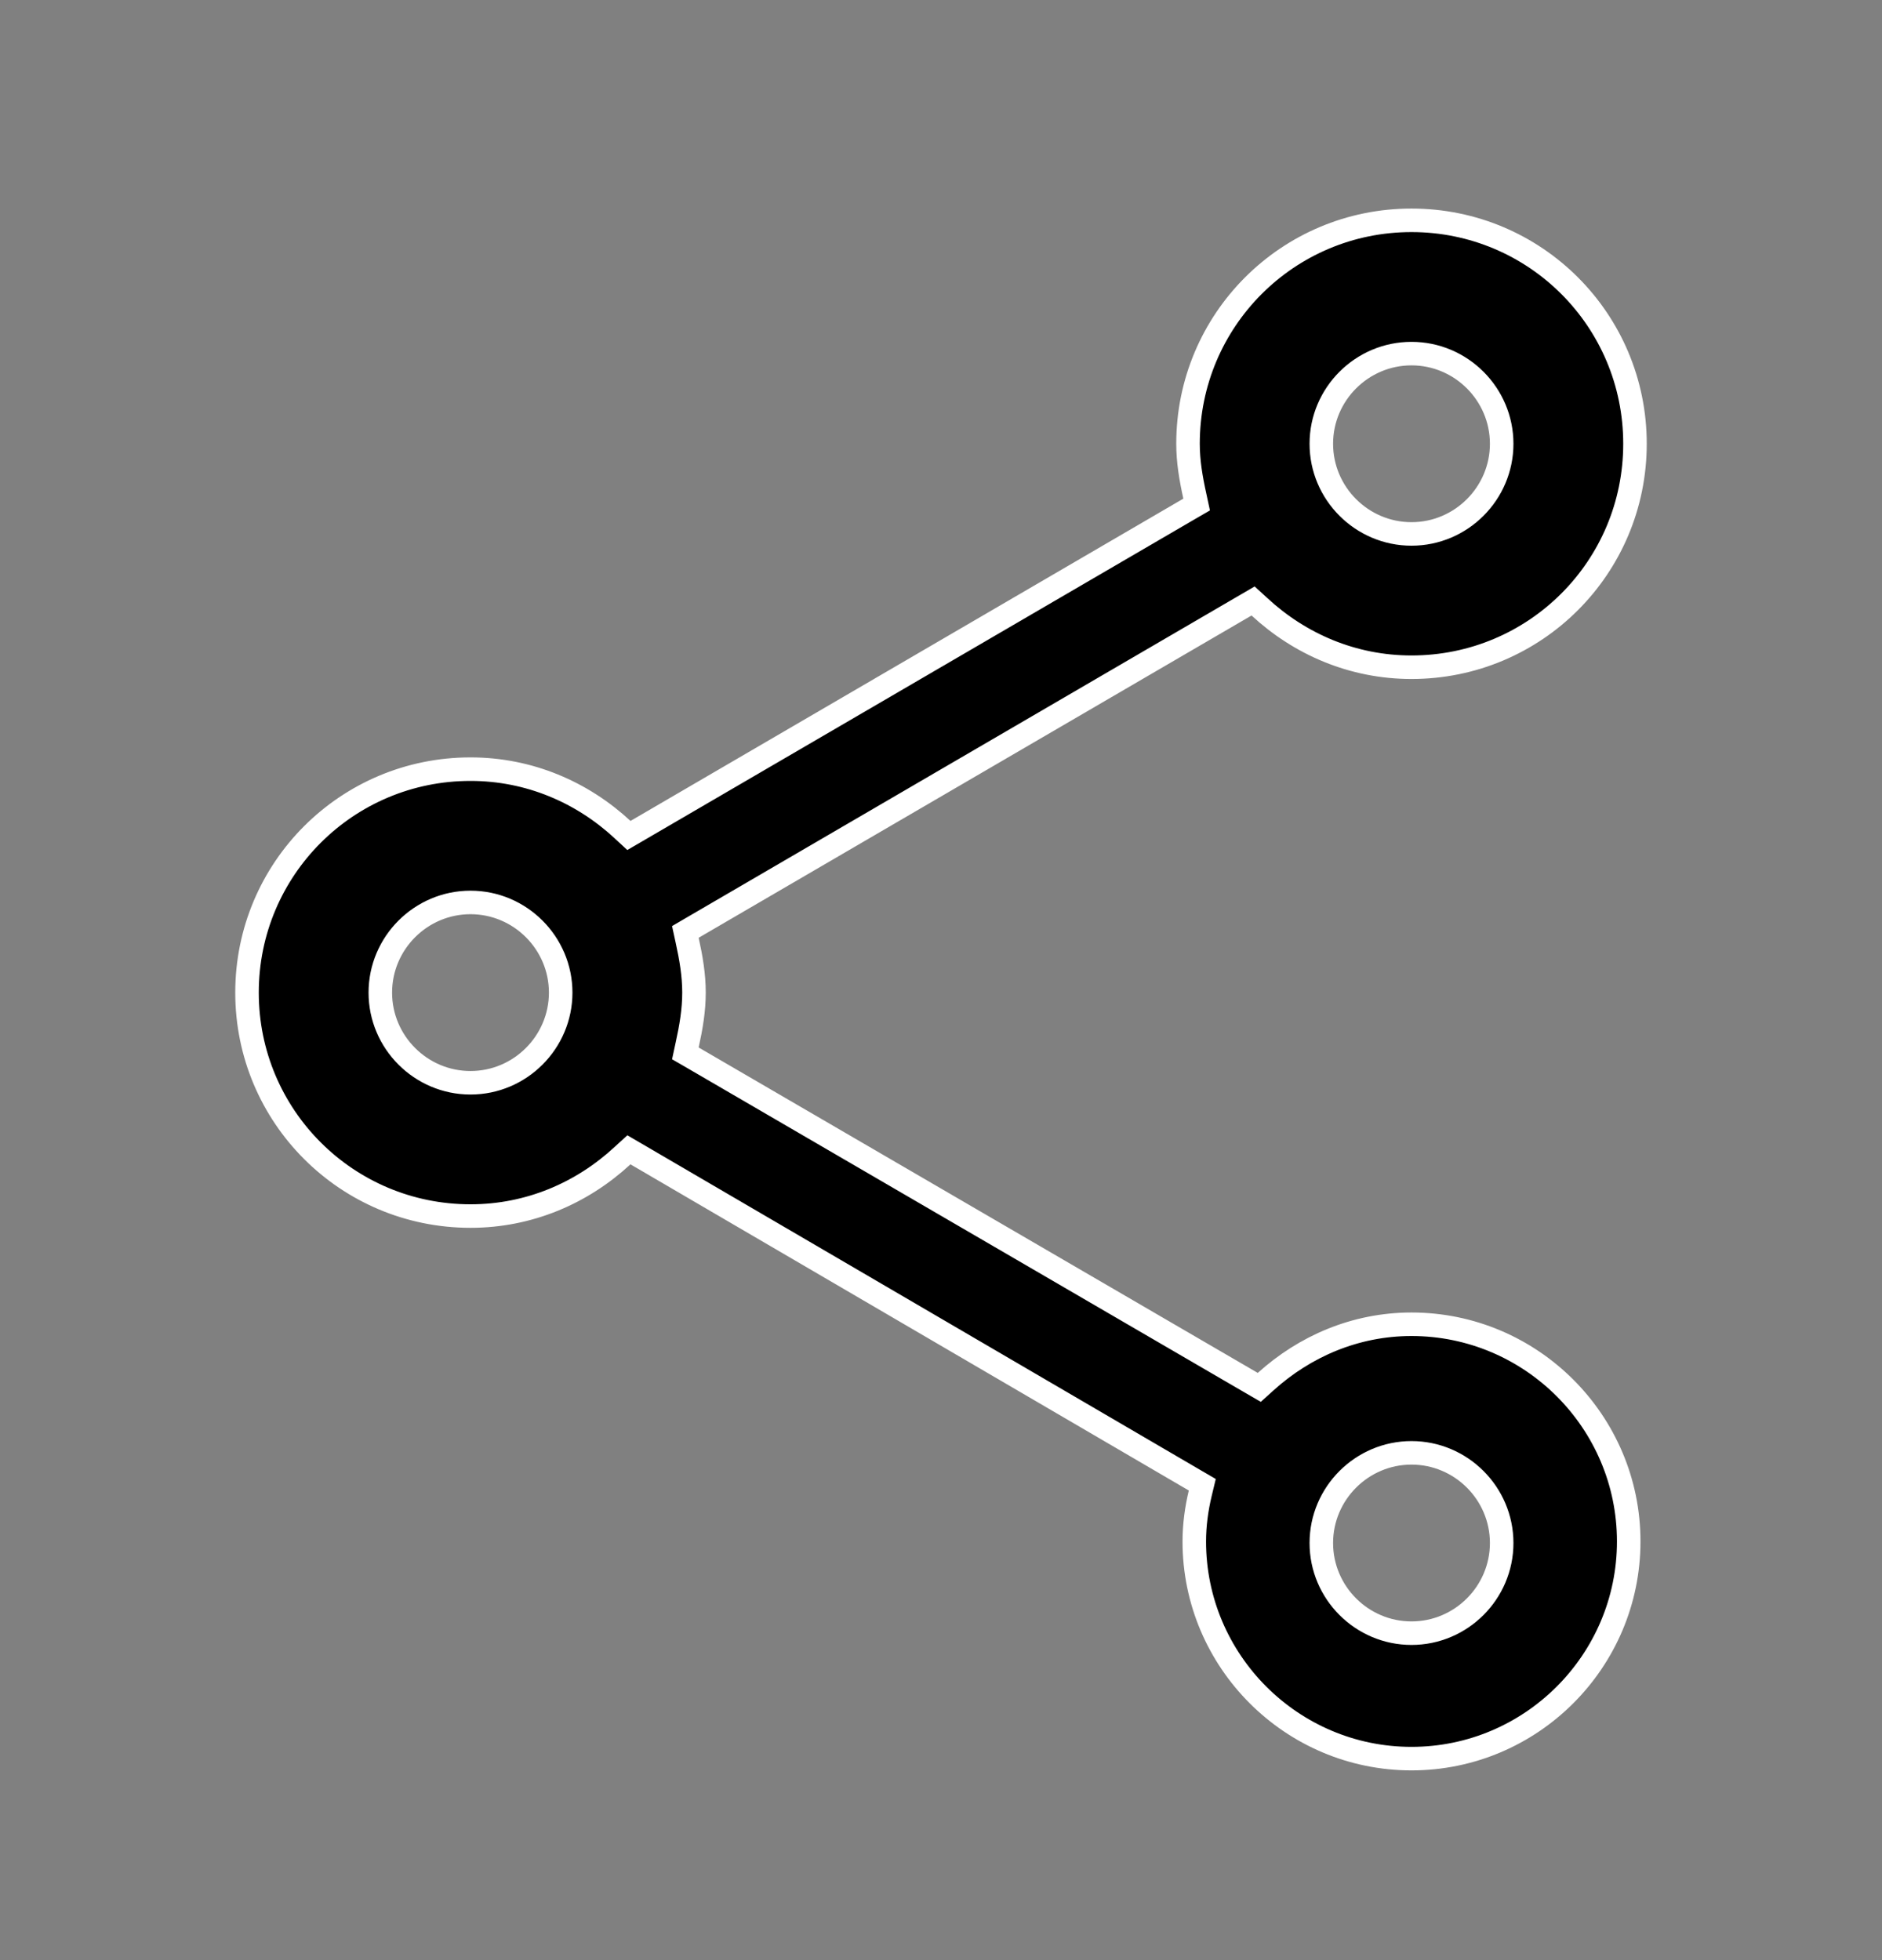 <svg width="24" height="25" viewBox="0 0 24 25" fill="none" xmlns="http://www.w3.org/2000/svg">
<rect x="0" y="0" width="24" height="25" fill="#808080" stroke="none"/>
<path d="M15.964 17.64L16.059 17.695L16.141 17.621C16.636 17.174 17.281 16.89 18 16.89C19.527 16.89 20.77 18.133 20.77 19.66C20.77 21.187 19.527 22.43 18 22.43C16.473 22.43 15.23 21.187 15.23 19.66C15.23 19.454 15.258 19.245 15.306 19.045L15.332 18.937L15.236 18.881L8.116 14.721L8.02 14.665L7.938 14.74C7.424 15.216 6.749 15.51 6 15.51C4.423 15.51 3.15 14.237 3.15 12.66C3.15 11.083 4.423 9.81 6 9.81C6.749 9.81 7.424 10.104 7.938 10.58L8.02 10.656L8.116 10.6L15.165 6.49L15.26 6.435L15.237 6.328C15.187 6.102 15.15 5.884 15.15 5.66C15.15 4.083 16.423 2.81 18 2.81C19.577 2.81 20.85 4.083 20.85 5.66C20.85 7.237 19.577 8.51 18 8.51C17.251 8.51 16.576 8.216 16.062 7.74L15.98 7.665L15.884 7.721L8.834 11.831L8.74 11.886L8.763 11.992C8.813 12.219 8.85 12.436 8.85 12.66C8.85 12.884 8.813 13.102 8.763 13.328L8.74 13.435L8.835 13.49L15.964 17.64ZM19.15 5.66C19.15 5.027 18.633 4.51 18 4.51C17.367 4.51 16.85 5.027 16.85 5.66C16.85 6.293 17.367 6.81 18 6.81C18.633 6.81 19.15 6.293 19.15 5.66ZM4.85 12.66C4.85 13.293 5.367 13.81 6 13.81C6.633 13.81 7.15 13.293 7.15 12.66C7.15 12.027 6.633 11.51 6 11.51C5.367 11.51 4.85 12.027 4.85 12.66ZM16.85 19.68C16.85 20.313 17.367 20.83 18 20.83C18.633 20.83 19.15 20.313 19.15 19.68C19.15 19.047 18.633 18.53 18 18.53C17.367 18.53 16.85 19.047 16.85 19.68Z" fill="black" stroke="white" stroke-width="0.3"/>
</svg>

